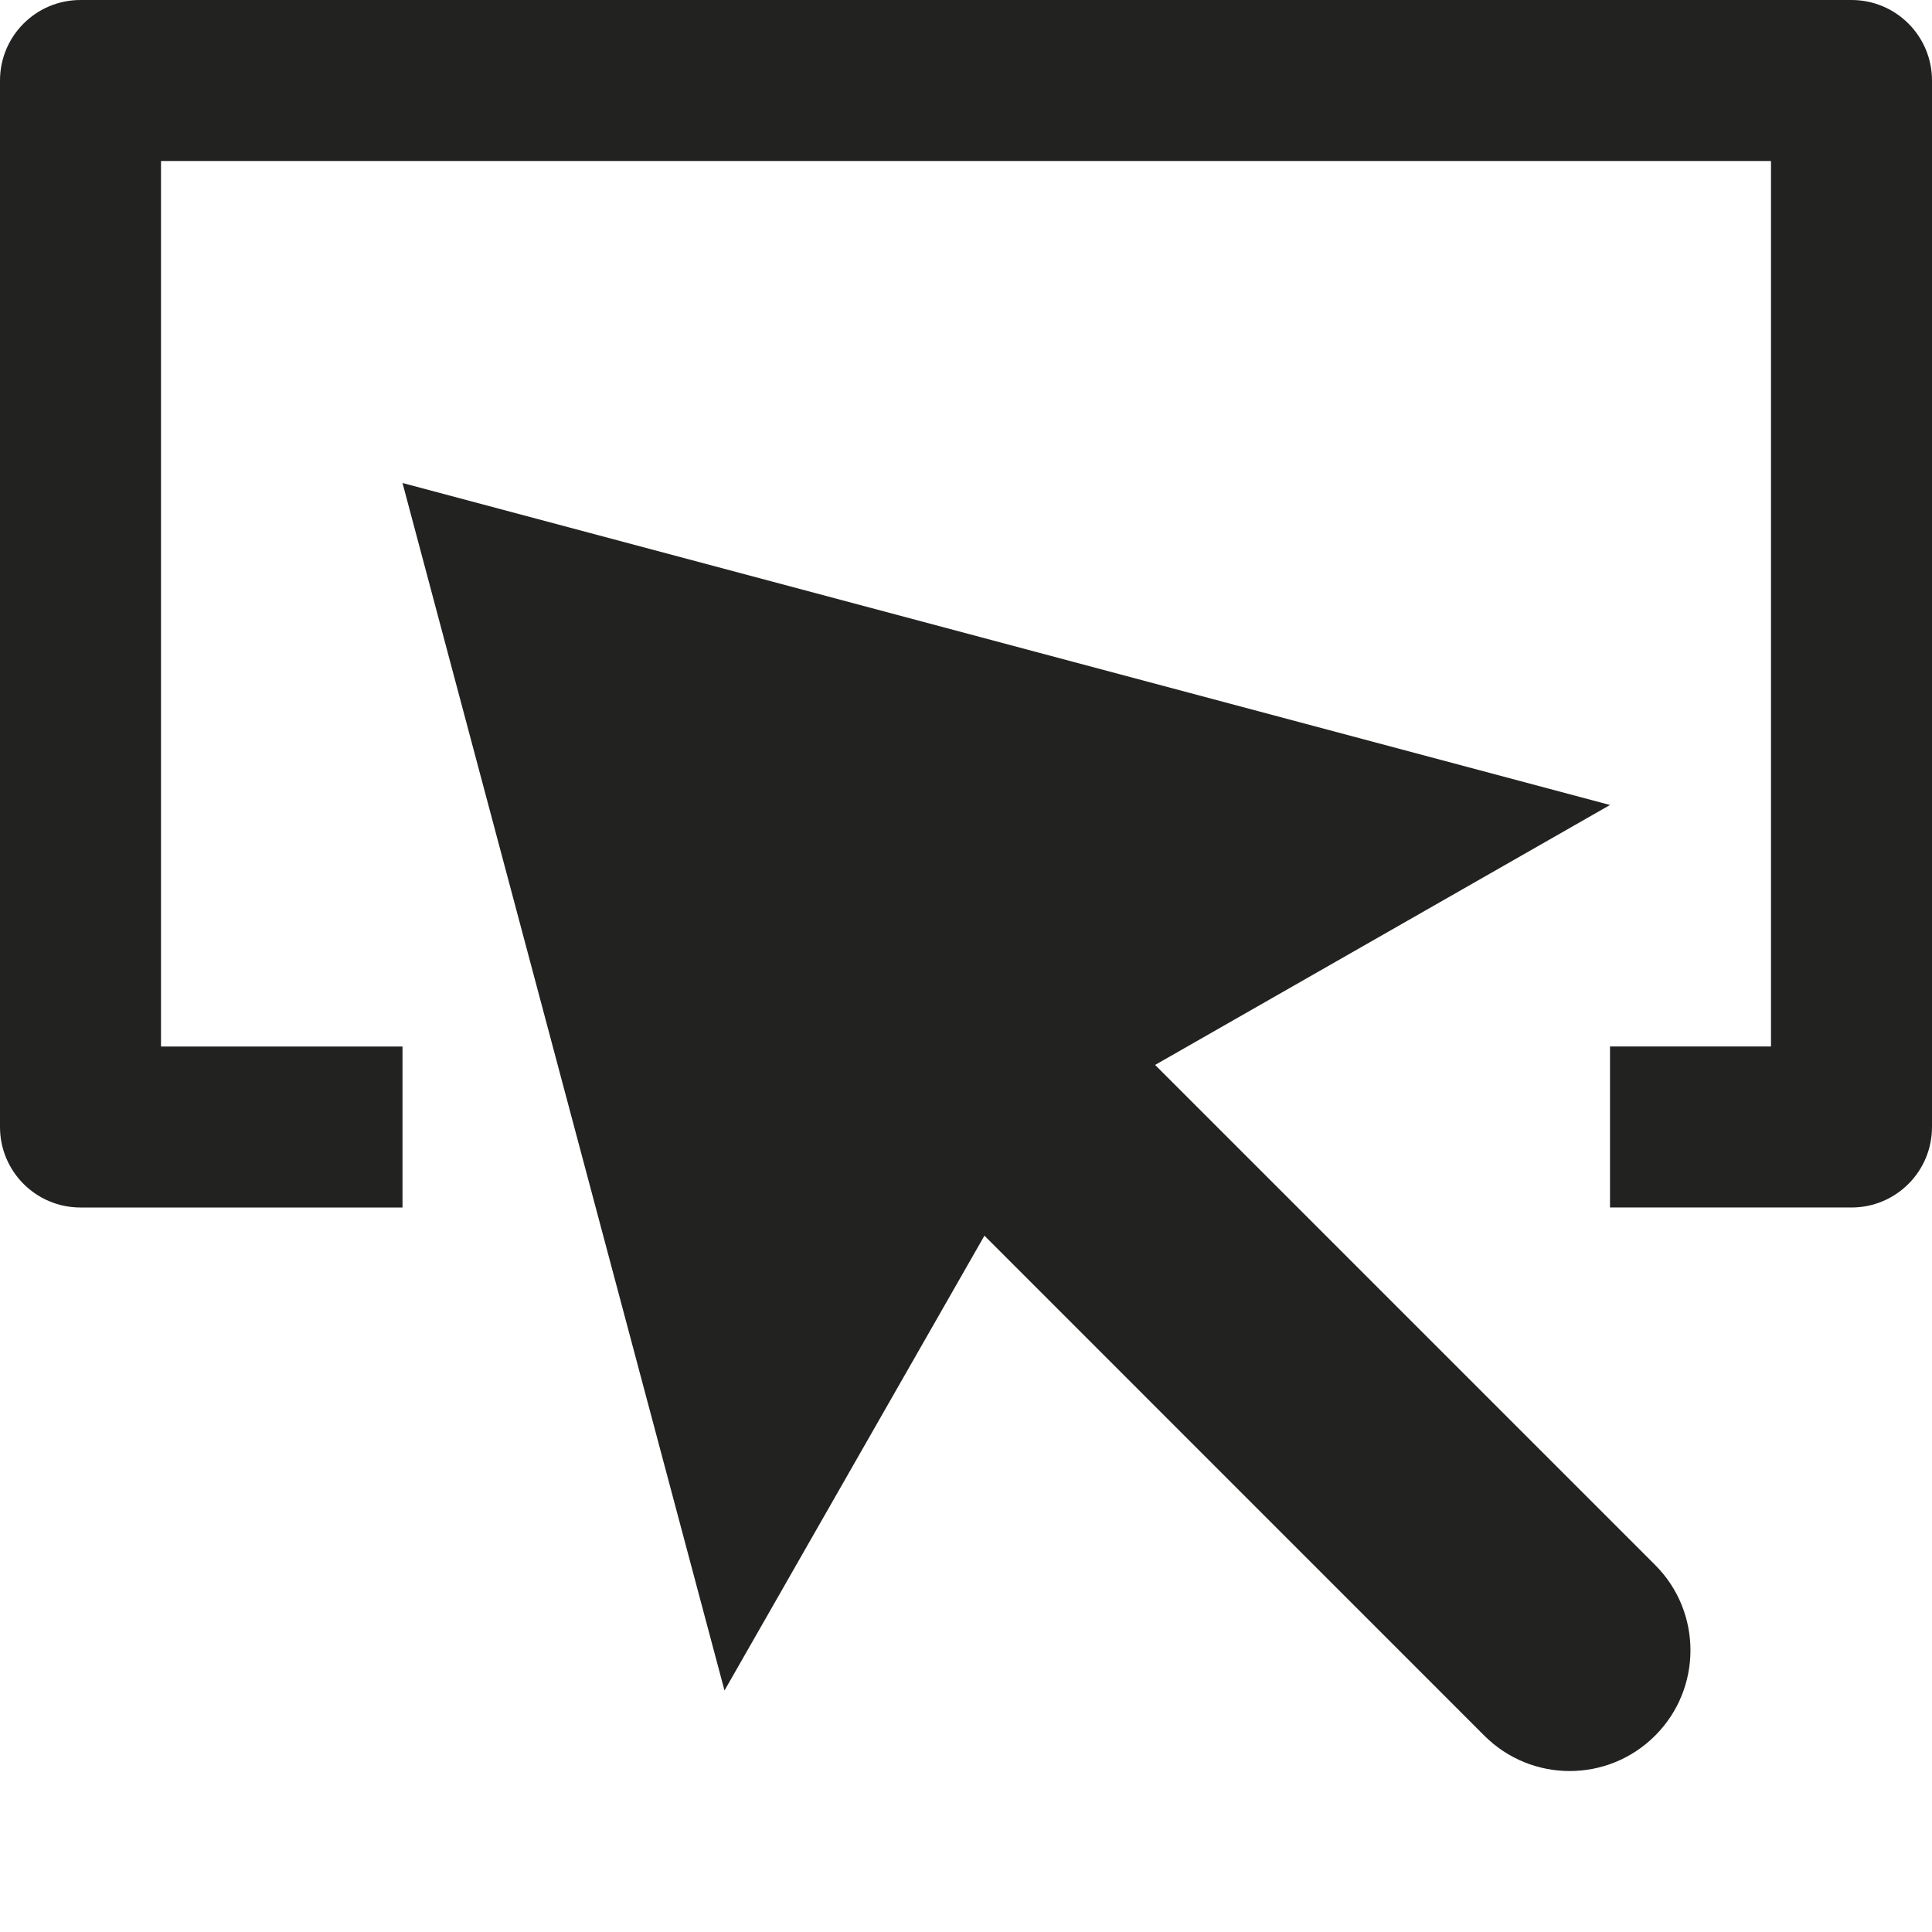 <?xml version="1.0" encoding="utf-8"?>
<!-- Generator: Adobe Illustrator 19.2.1, SVG Export Plug-In . SVG Version: 6.00 Build 0)  -->
<!DOCTYPE svg PUBLIC "-//W3C//DTD SVG 1.1//EN" "http://www.w3.org/Graphics/SVG/1.1/DTD/svg11.dtd">
<svg version="1.1" id="Layer_1" xmlns="http://www.w3.org/2000/svg" xmlns:xlink="http://www.w3.org/1999/xlink" x="0px" y="0px"
	 width="24px" height="24px" viewBox="0 0 24 24" enable-background="new 0 0 24 24" xml:space="preserve">
<path fill="#222221" d="M23,0H1C0.447,0,0,0.448,0,1v13c0,0.552,0.447,1,1,1h4v-2H2V2h20v11h-2v2h3c0.553,0,1-0.448,1-1V1
	C24,0.448,23.553,0,23,0z"/>
<path fill="#222221" d="M18.439,21.561c0.586,0.586,1.535,0.586,2.121,0c0.586-0.585,0.586-1.536,0-2.121l-6.211-6.211L20,10L5,6
	l4,15l3.229-5.65L18.439,21.561z"/>
</svg>
